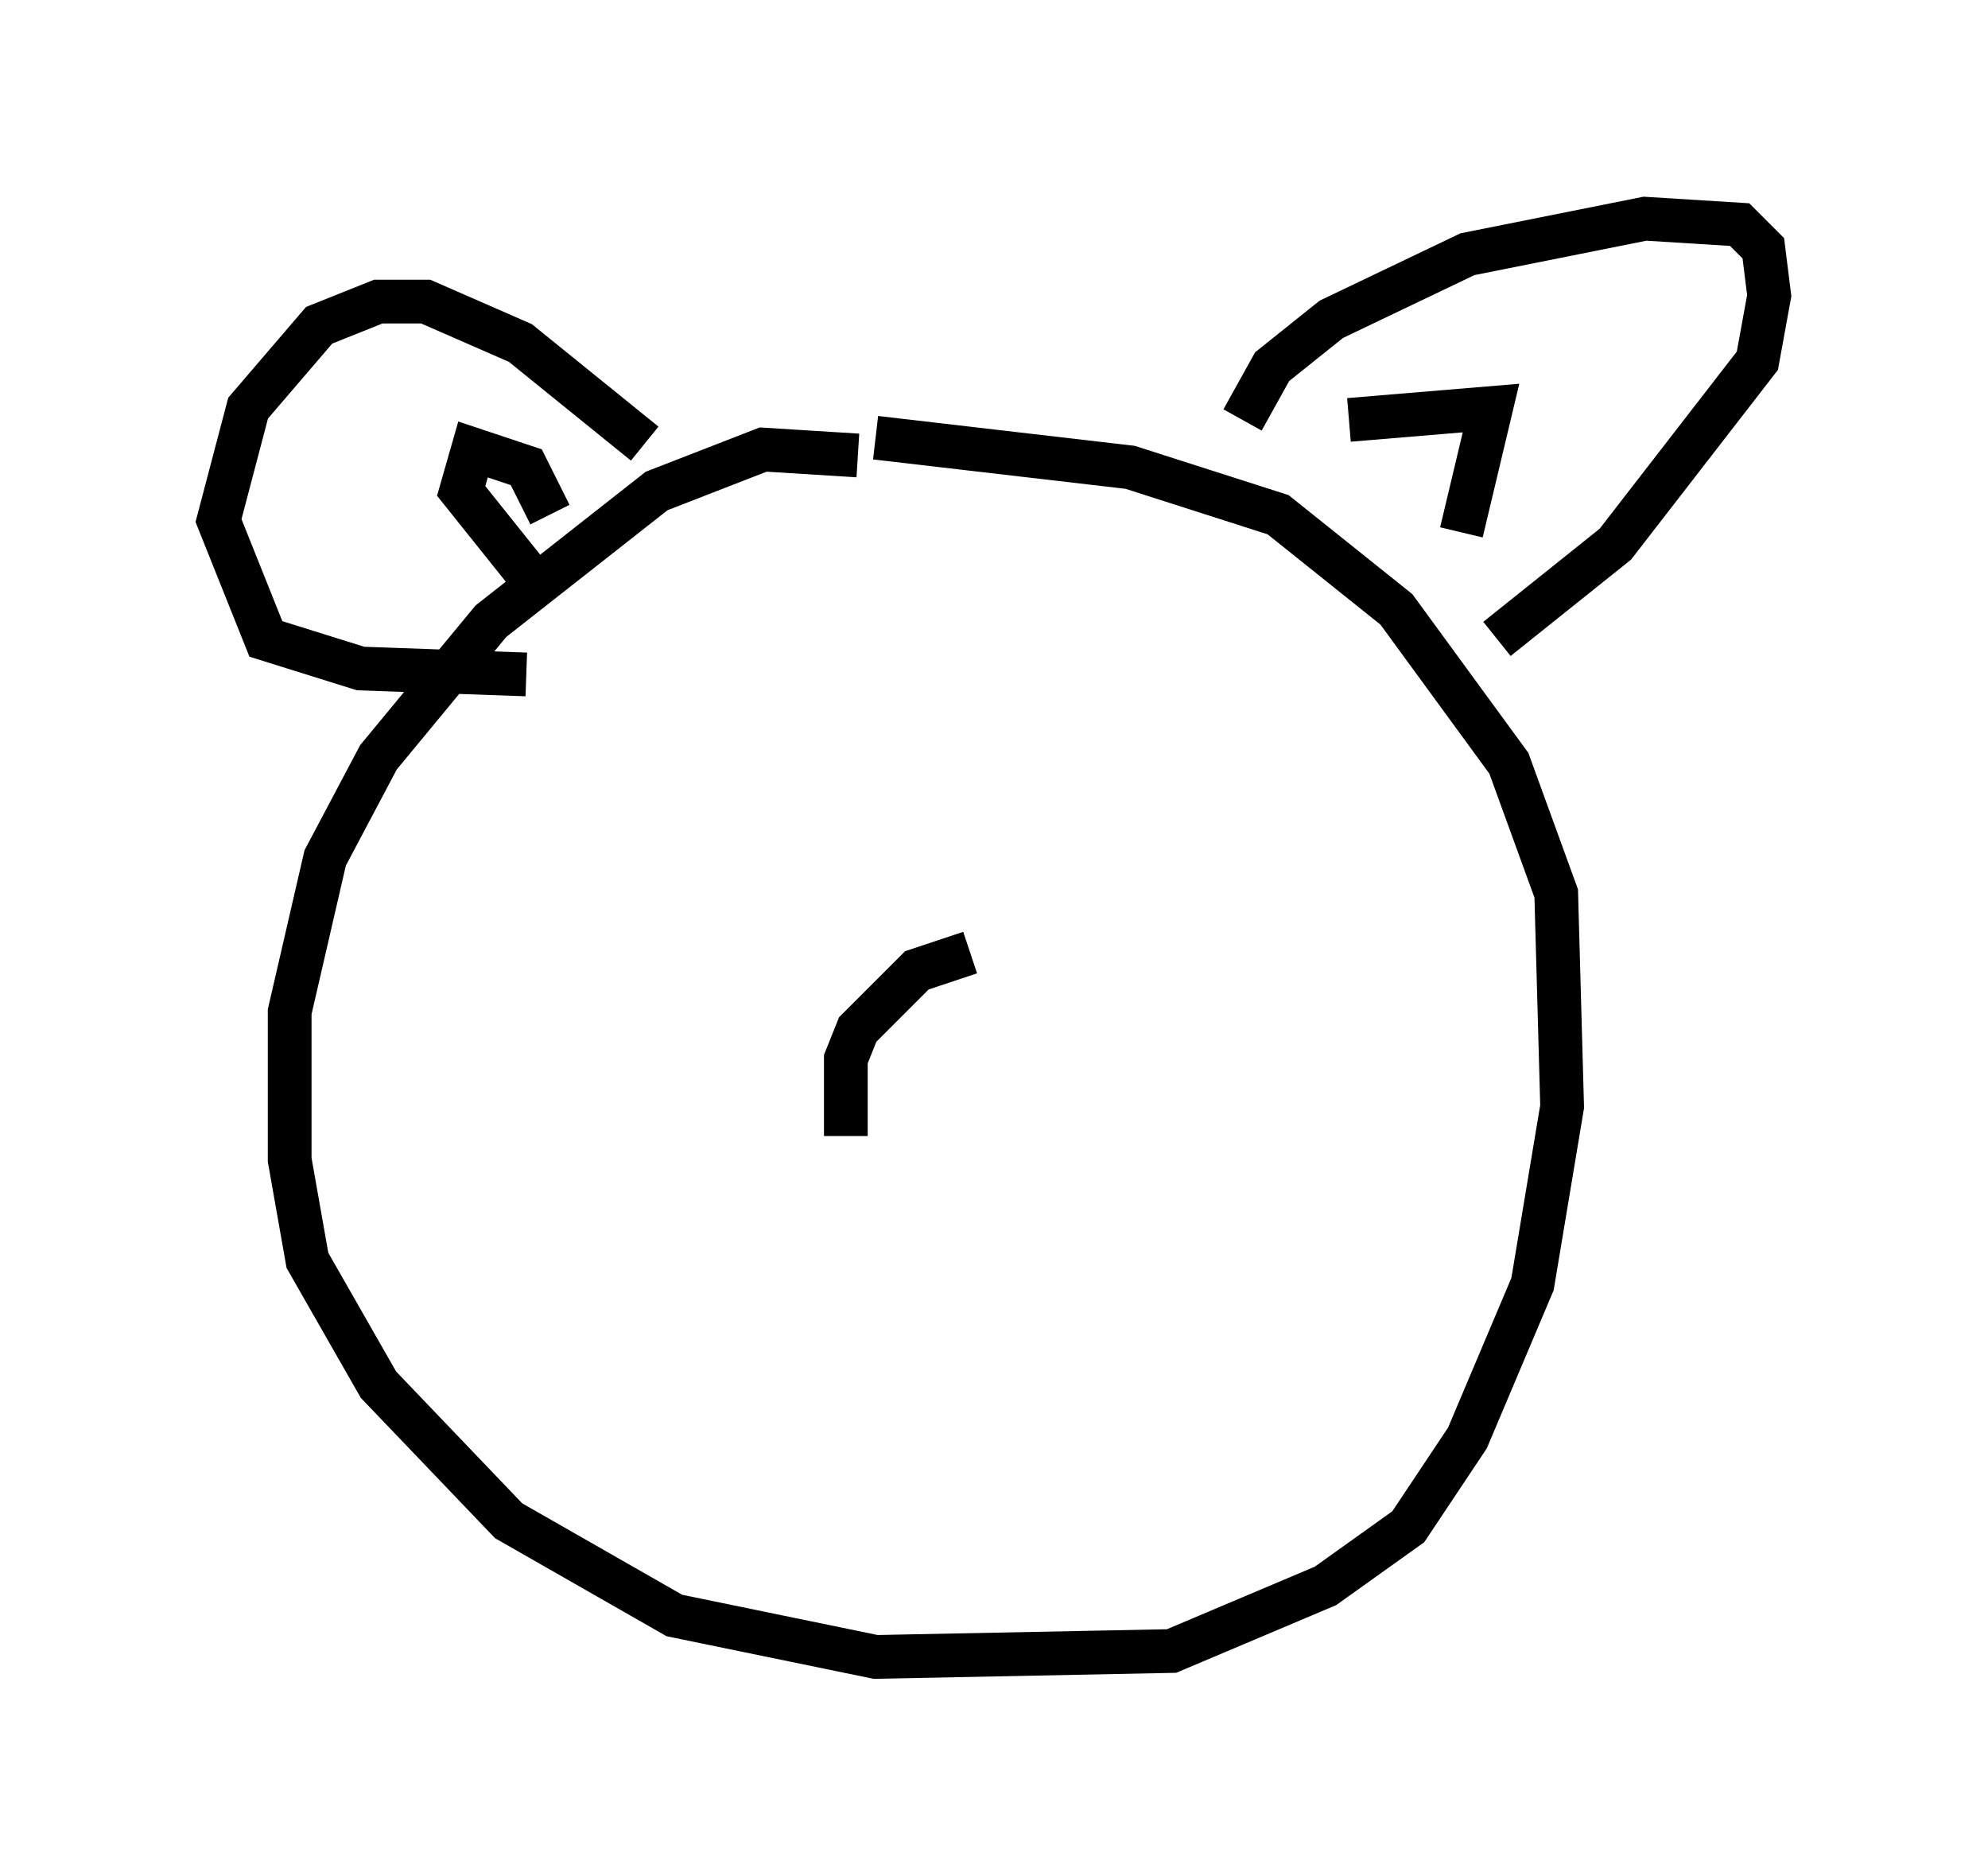 <?xml version="1.0" encoding="utf-8" ?>
<svg baseProfile="full" height="42.882" version="1.1" width="45.453" xmlns="http://www.w3.org/2000/svg" xmlns:ev="http://www.w3.org/2001/xml-events" xmlns:xlink="http://www.w3.org/1999/xlink"><defs /><rect fill="white" height="42.882" width="45.453" x="0" y="0" /><path d="M20.02, 10.954 m-0.406, -0.541 l-2.165, -0.135 -2.436, 0.947 l-3.789, 2.977 -2.571, 3.112 l-1.218, 2.3 -0.812, 3.518 l0.0, 3.383 0.406, 2.3 l1.624, 2.842 2.977, 3.112 l3.789, 2.165 4.601, 0.947 l6.766, -0.135 3.518, -1.488 l1.894, -1.353 1.353, -2.03 l1.488, -3.518 0.677, -4.059 l-0.135, -4.871 -1.083, -2.977 l-2.571, -3.518 -2.706, -2.165 l-3.383, -1.083 -5.819, -0.677 m8.39, -0.406 l0.677, -1.218 1.353, -1.083 l3.112, -1.488 4.059, -0.812 l2.165, 0.135 0.541, 0.541 l0.135, 1.083 -0.271, 1.488 l-3.248, 4.195 -2.706, 2.165 m-19.486, -4.465 l-2.842, -2.3 -2.165, -0.947 l-1.083, 0.0 -1.353, 0.541 l-1.624, 1.894 -0.677, 2.571 l1.083, 2.706 2.165, 0.677 l3.789, 0.135 m18.809, -5.819 l3.248, -0.271 -0.677, 2.842 m-20.839, -0.406 l-0.541, -1.083 -1.218, -0.406 l-0.271, 0.947 1.624, 2.03 m10.013, 8.525 l-1.218, 0.406 -1.353, 1.353 l-0.271, 0.677 0.0, 1.759 " fill="none" stroke="black" stroke-width="1" /></svg>
